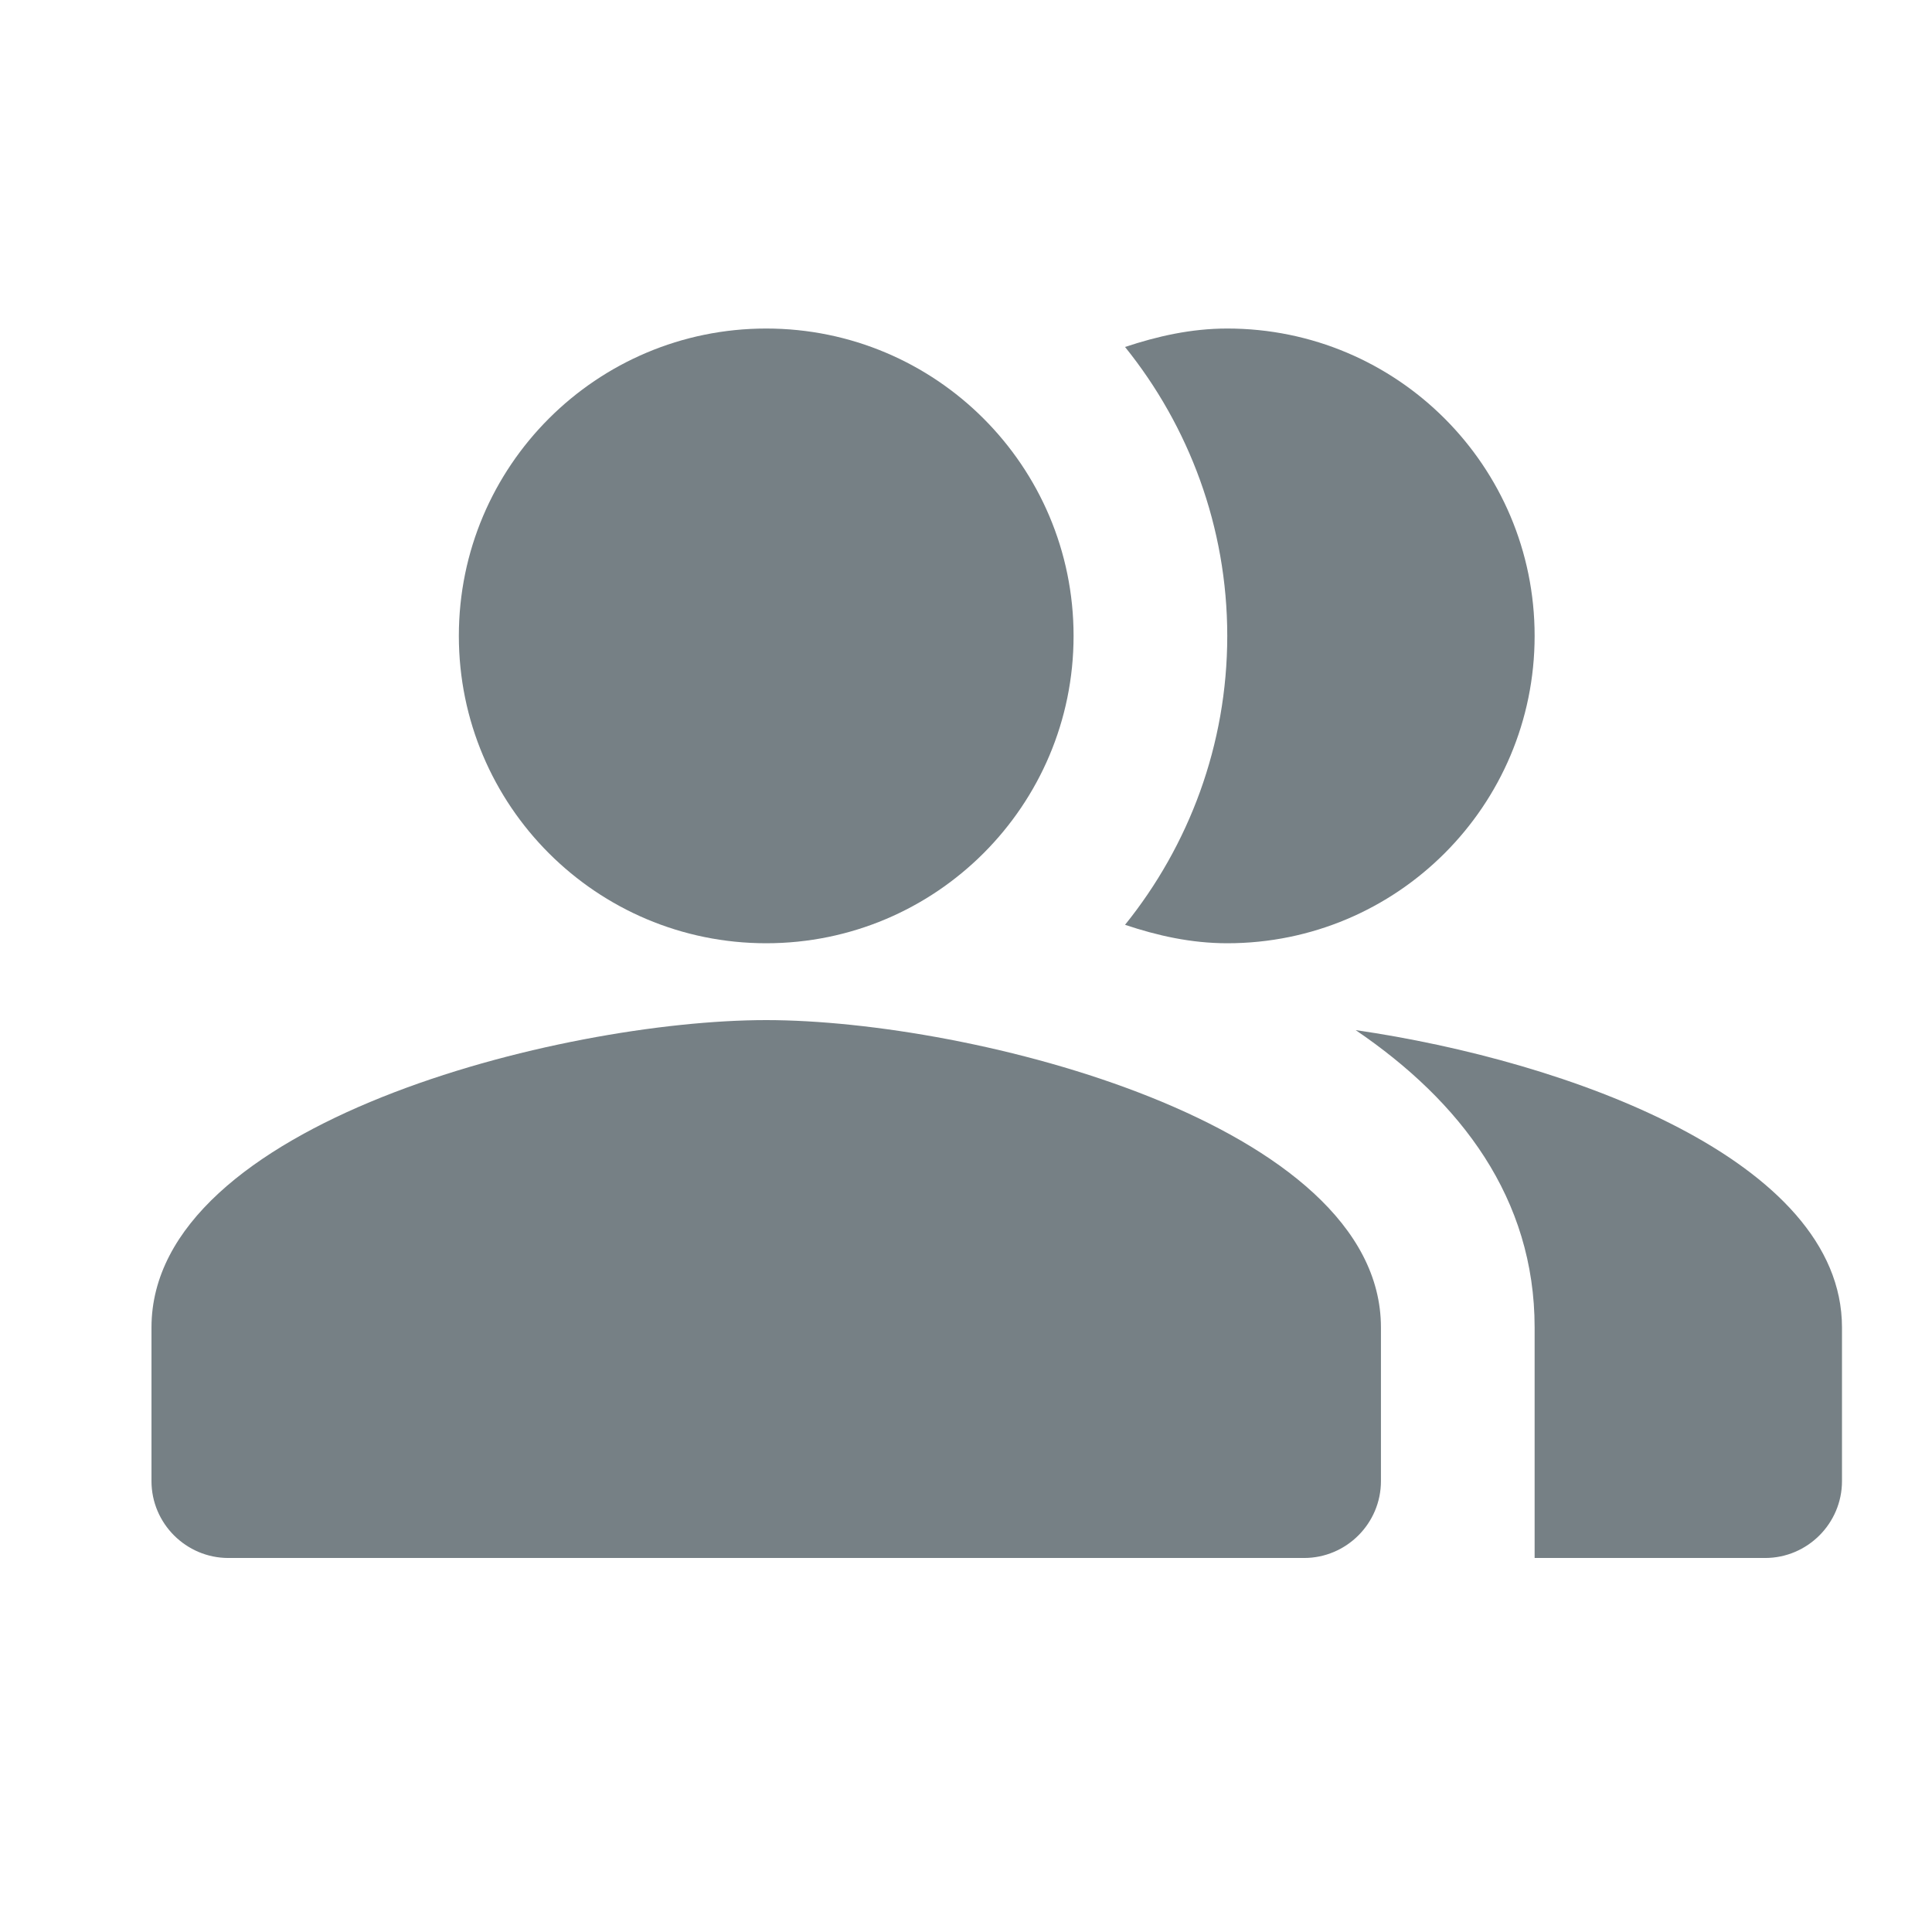<svg width="22" height="22" viewBox="0 0 22 22" fill="none" xmlns="http://www.w3.org/2000/svg">
<g clip-path="url(#clip0_1411_23479)">
<path fill-rule="evenodd" clip-rule="evenodd" d="M15.437 11.73C16.635 12.544 17.475 13.646 17.475 15.116V17.741H20.1C20.581 17.741 20.975 17.348 20.975 16.866V15.116C20.975 13.209 17.852 12.08 15.437 11.73Z" fill="#768085"/>
<path d="M8.725 10.741C10.658 10.741 12.225 9.174 12.225 7.241C12.225 5.308 10.658 3.741 8.725 3.741C6.792 3.741 5.225 5.308 5.225 7.241C5.225 9.174 6.792 10.741 8.725 10.741Z" fill="#768085"/>
<path fill-rule="evenodd" clip-rule="evenodd" d="M13.975 10.741C15.909 10.741 17.475 9.175 17.475 7.241C17.475 5.307 15.909 3.741 13.975 3.741C13.563 3.741 13.178 3.829 12.811 3.951C13.537 4.852 13.975 5.999 13.975 7.241C13.975 8.484 13.537 9.63 12.811 10.531C13.178 10.654 13.563 10.741 13.975 10.741Z" fill="#768085"/>
<path fill-rule="evenodd" clip-rule="evenodd" d="M8.725 11.616C6.389 11.616 1.725 12.789 1.725 15.116V16.866C1.725 17.348 2.119 17.741 2.6 17.741H14.85C15.331 17.741 15.725 17.348 15.725 16.866V15.116C15.725 12.789 11.061 11.616 8.725 11.616Z" fill="#768085"/>
</g>
<defs>
<clipPath id="clip0_1411_23479">
<rect width="21" height="21" fill="white" transform="translate(0.85 0.241)"/>
</clipPath>
</defs>
</svg>
